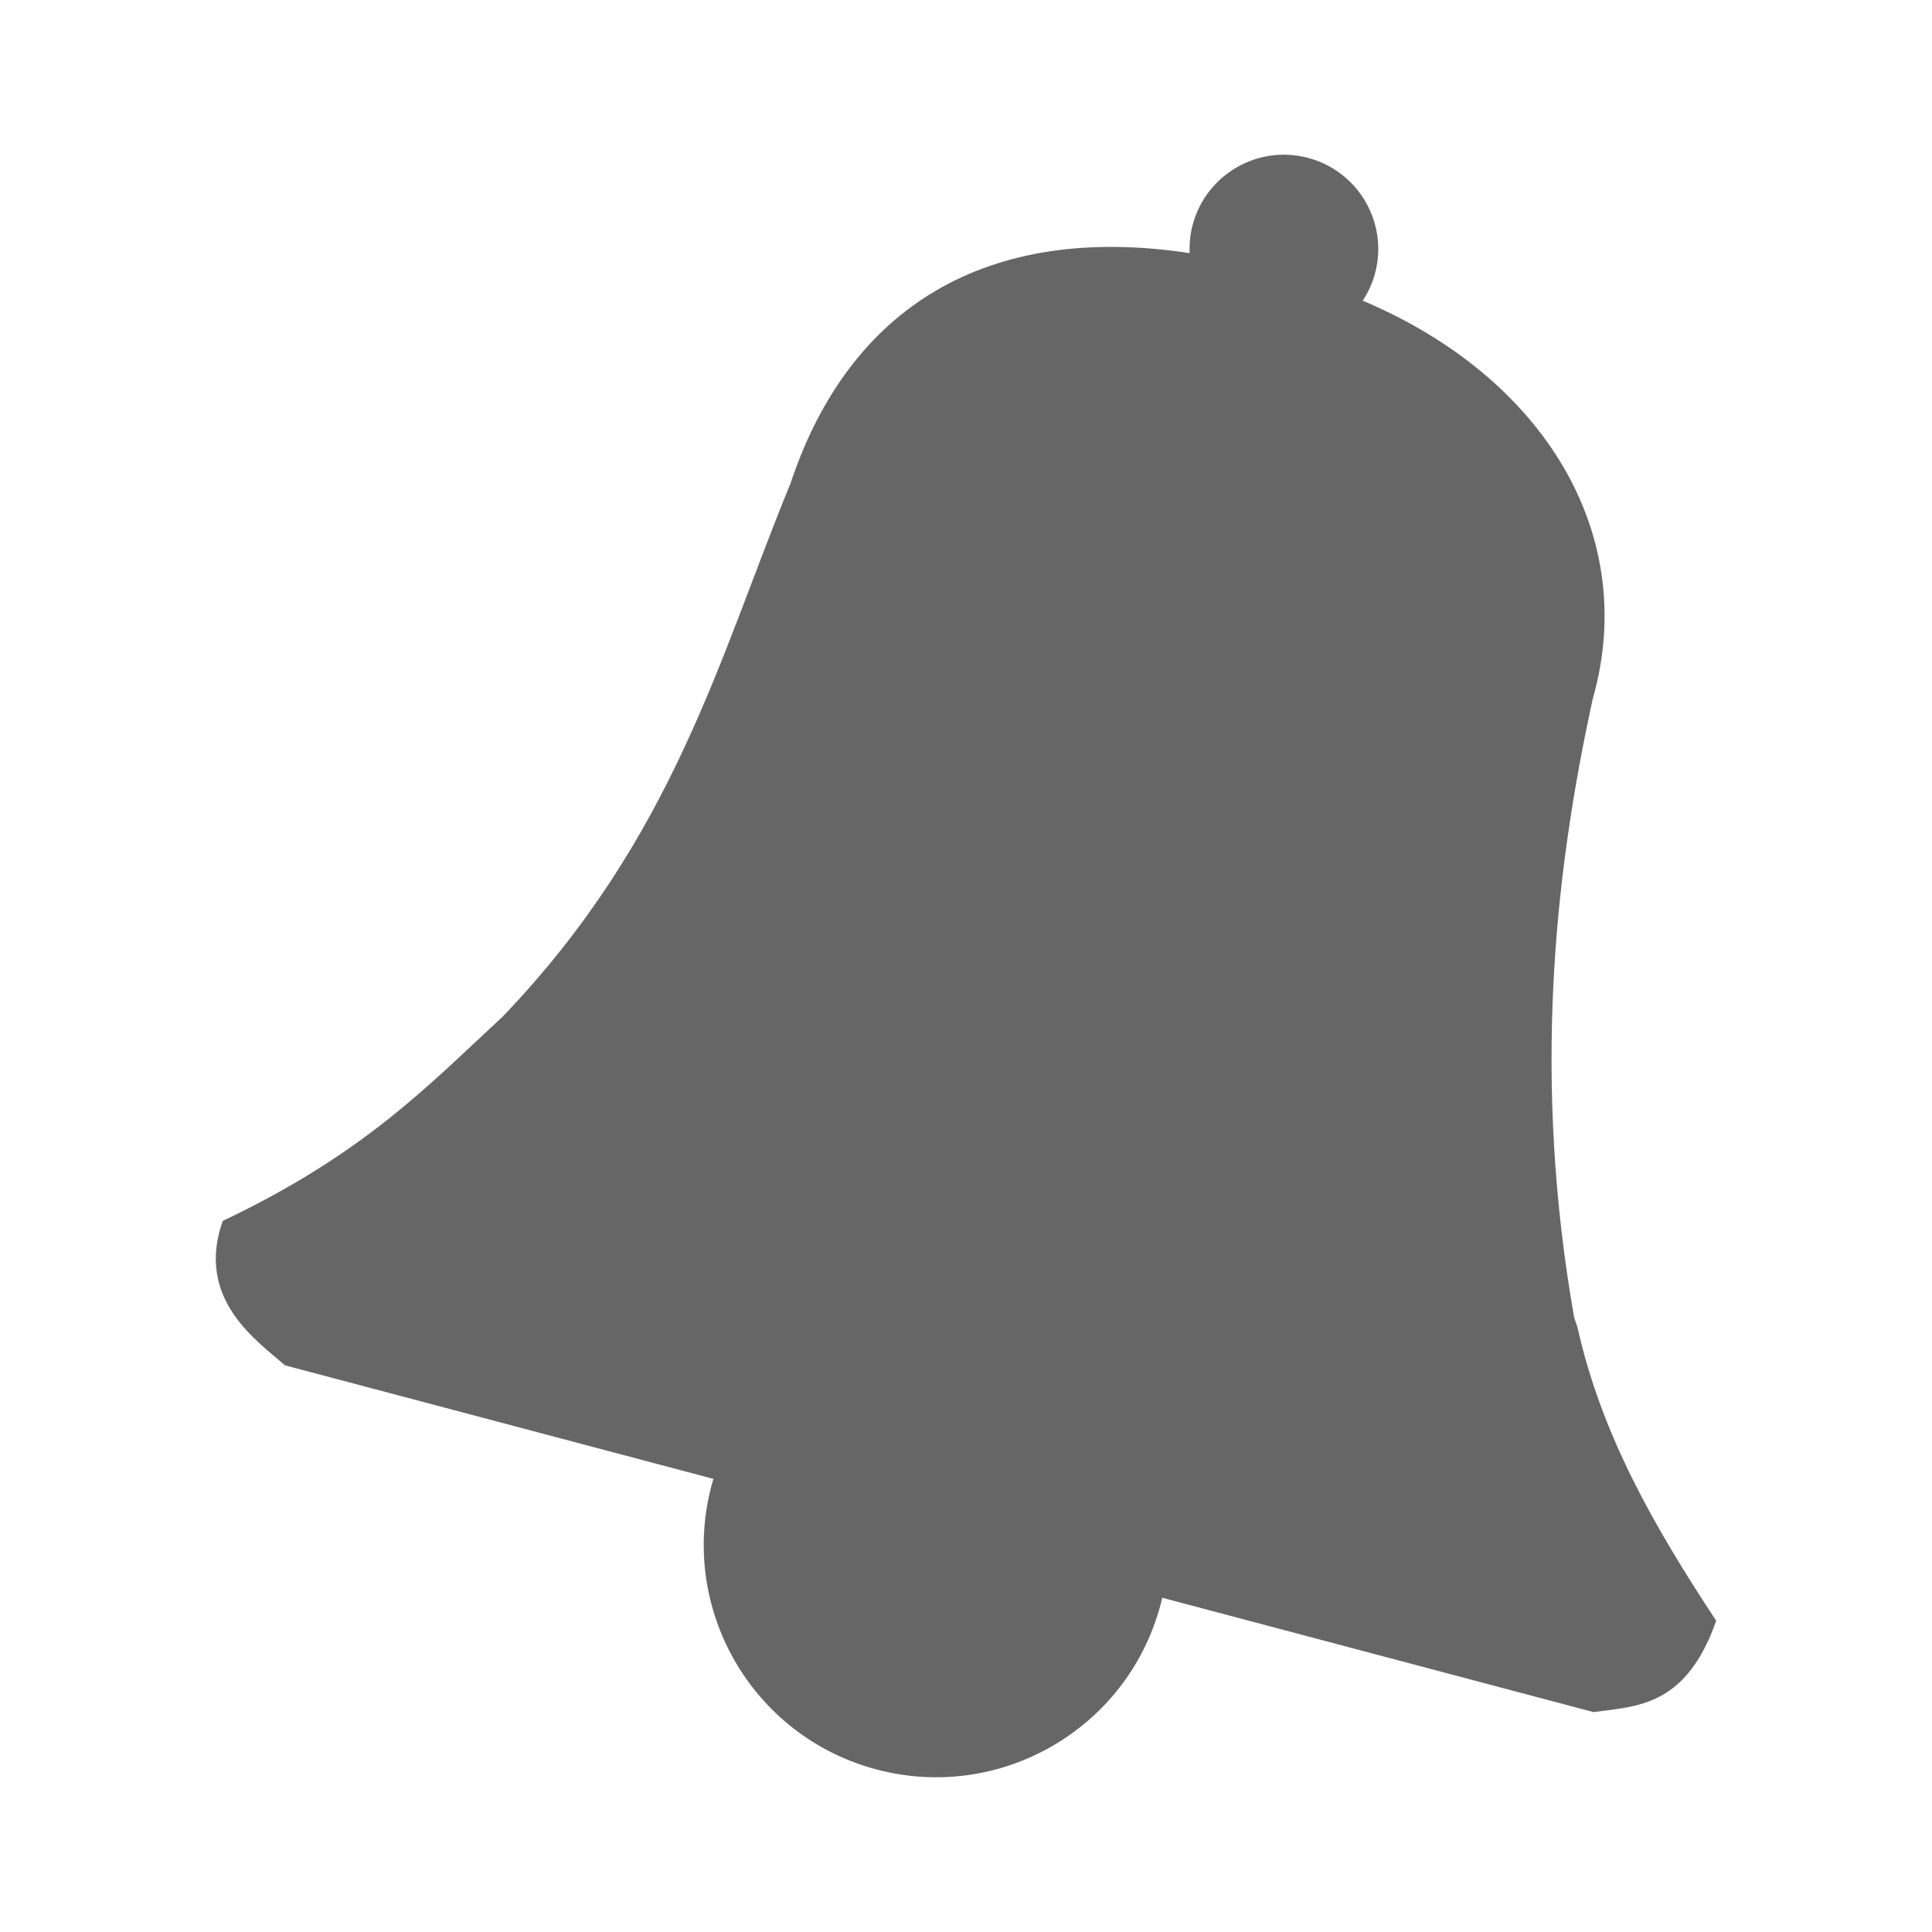 <?xml version="1.0" encoding="UTF-8" standalone="no"?>
<!-- Created with Inkscape (http://www.inkscape.org/) -->

<svg
   xmlns:dc="http://purl.org/dc/elements/1.1/"
   xmlns:cc="http://creativecommons.org/ns#"
   xmlns:rdf="http://www.w3.org/1999/02/22-rdf-syntax-ns#"
   xmlns:svg="http://www.w3.org/2000/svg"
   xmlns="http://www.w3.org/2000/svg"
   xmlns:inkscape="http://www.inkscape.org/namespaces/inkscape"
   version="1.1"
   width="100%"
   height="100%"
   viewBox="0 0 512 512"
   id="svg2">
  <defs
     id="defs4">
    <clipPath
       id="0">
      <path
         d="M 26,0 C 11.603,0 0,11.603 0,26 v 460 c 0,14.397 11.603,26 26,26 h 460 c 14.397,0 26,-11.603 26,-26 V 26 C 512,11.603 500.397,0 486,0 H 26"
         inkscape:connector-curvature="0"
         id="path7" />
    </clipPath>
  </defs>
  <path
     d="M 26,0 C 11.603,0 0,11.603 0,26 v 460 c 0,14.397 11.603,26 26,26 h 460 c 14.397,0 26,-11.603 26,-26 V 26 C 512,11.603 500.397,0 486,0 H 26"
     inkscape:connector-curvature="0"
     id="path9"
     style="fill:none" />
  <g
     transform="translate(-1210.19,-69.22)"
     id="g11"
     style="font-size:208.33px;line-height:125%;letter-spacing:0;word-spacing:0;font-family:Gentium Book Basic">
  </g>
  <g
     id="g21"
     style="fill-rule:evenodd">
    <g
       clip-path="url(#0)"
       id="g23"
       style="opacity:0.0">
      <path
         d="m 346.7,41.858 c -13.335,-3.573 -27.04,4.34 -30.615,17.676 l 353.55,353.55 c 3.573,-13.335 17.28,-21.249 30.615,-17.676 z"
         inkscape:connector-curvature="0"
         id="path25" />
      <path
         d="m 316.09,59.53 c -0.678,2.53 -0.917,5.062 -0.81,7.547 l 353.55,353.55 c -0.107,-2.485 0.132,-5.02 0.81,-7.547 z"
         inkscape:connector-curvature="0"
         id="path27" />
      <path
         d="m 315.28,67.08 c -53.704,-8.152 -90.25,14.232 -105.82,61.13 l 353.55,353.55 c 15.569,-46.897 52.12,-69.28 105.82,-61.13 z"
         inkscape:connector-curvature="0"
         id="path29" />
      <path
         d="m 209.46,128.21 c -18.783,45.588 -30.712,93.76 -76.3,141.26 l 353.55,353.55 c 45.589,-47.51 57.52,-95.68 76.3,-141.26 z"
         inkscape:connector-curvature="0"
         id="path31" />
      <path
         d="m 133.16,269.47 c -19.557,18.08 -36.468,36.19 -74.13,54.09 l 353.55,353.55 c 37.663,-17.907 54.57,-36.01 74.13,-54.09 z"
         inkscape:connector-curvature="0"
         id="path33" />
      <path
         d="m 59.03,323.57 c -5.04,14.279 1.178,23.949 7.899,30.67 l 353.55,353.55 c -6.721,-6.721 -12.937,-16.391 -7.899,-30.67 z"
         inkscape:connector-curvature="0"
         id="path35" />
      <path
         d="m 66.925,354.24 c 3.105,3.105 6.317,5.58 8.577,7.589 l 353.55,353.55 c -2.26,-2.01 -5.473,-4.485 -8.577,-7.589 z"
         inkscape:connector-curvature="0"
         id="path37" />
      <path
         d="m 75.5,361.83 113.57,30.1 353.55,353.55 -113.57,-30.1 z"
         inkscape:connector-curvature="0"
         id="path39" />
      <path
         d="m 189.07,391.93 c -0.156,0.525 -0.319,1.043 -0.462,1.573 l 353.55,353.55 c 0.143,-0.53 0.307,-1.047 0.462,-1.573 z"
         inkscape:connector-curvature="0"
         id="path41" />
      <path
         d="m 188.61,393.5 c -5.902,22.03 0.923,44.47 15.965,59.51 l 353.55,353.55 c -15.04,-15.04 -21.867,-37.483 -15.965,-59.51 z"
         inkscape:connector-curvature="0"
         id="path43" />
      <path
         d="m 204.58,453.01 c 7.384,7.384 16.749,12.986 27.561,15.88 l 353.55,353.55 c -10.812,-2.894 -20.18,-8.496 -27.561,-15.88 z"
         inkscape:connector-curvature="0"
         id="path45" />
      <path
         d="m 232.14,468.89 c 32.839,8.799 66.6,-10.689 75.39,-43.526 l 353.55,353.55 c -8.792,32.837 -42.552,52.32 -75.39,43.526 z"
         inkscape:connector-curvature="0"
         id="path47" />
      <path
         d="m 307.53,425.36 c 0.173,-0.646 0.327,-1.288 0.478,-1.934 l 353.55,353.55 c -0.151,0.646 -0.305,1.288 -0.478,1.934 z"
         inkscape:connector-curvature="0"
         id="path49" />
      <path
         d="m 308.01,423.43 114.28,30.3 353.55,353.55 -114.28,-30.3 z"
         inkscape:connector-curvature="0"
         id="path51" />
      <path
         d="m 422.29,453.73 c 11.659,-1.588 24.499,-1.42 32.526,-24.2 l 353.55,353.55 c -8.03,22.78 -20.867,22.612 -32.526,24.2 z"
         inkscape:connector-curvature="0"
         id="path53" />
      <path
         d="m 454.81,429.53 c -16.827,-25.523 -30.32,-49.36 -36.68,-77.4 l 353.55,353.55 c 6.36,28.04 19.854,51.879 36.68,77.4 z"
         inkscape:connector-curvature="0"
         id="path55" />
      <path
         d="m 418.13,352.12 c -0.23,-1.013 -0.67,-1.983 -0.973,-3.01 l 353.55,353.55 c 0.303,1.027 0.744,1.997 0.973,3.01 z"
         inkscape:connector-curvature="0"
         id="path57" />
      <path
         d="m 417.16,349.11 c -11.02,-62.825 -5.309,-117.14 4.957,-163.97 l 353.55,353.55 c -10.266,46.831 -15.981,101.15 -4.957,163.97 z"
         inkscape:connector-curvature="0"
         id="path59" />
      <path
         d="m 422.11,185.14 c 8.4,-29.527 -0.557,-58.3 -22.33,-80.07 l 353.55,353.55 c 21.773,21.773 30.73,50.55 22.33,80.07 z"
         inkscape:connector-curvature="0"
         id="path61" />
      <path
         d="M 399.78,105.07 C 389.562,94.852 376.52,86.175 361.125,79.685 l 353.55,353.55 c 15.395,6.49 28.436,15.166 38.655,25.385 z"
         inkscape:connector-curvature="0"
         id="path63" />
      <path
         d="m 361.13,79.68 c 1.423,-2.17 2.559,-4.568 3.266,-7.212 l 353.55,353.55 c -0.708,2.644 -1.843,5.04 -3.266,7.212 z"
         inkscape:connector-curvature="0"
         id="path65" />
      <path
         d="m 364.4,72.47 c 2.396,-8.945 -0.375,-18.06 -6.483,-24.16 l 353.55,353.55 c 6.109,6.109 8.88,15.22 6.483,24.16 z"
         inkscape:connector-curvature="0"
         id="path67" />
      <path
         d="m 357.91,48.31 c -2.999,-2.999 -6.802,-5.274 -11.193,-6.45 l 353.55,353.55 c 4.391,1.176 8.194,3.452 11.193,6.45 z"
         inkscape:connector-curvature="0"
         id="path69" />
    </g>
    <path
       d="m 346.7,41.858 c -13.335,-3.573 -27.04,4.34 -30.615,17.676 -0.678,2.53 -0.917,5.062 -0.81,7.547 -53.704,-8.152 -90.25,14.232 -105.82,61.13 -18.783,45.588 -30.712,93.76 -76.3,141.26 -19.557,18.08 -36.468,36.19 -74.13,54.09 -7.366,20.874 9.322,31.9 16.476,38.26 l 113.57,30.1 c -0.156,0.525 -0.319,1.043 -0.462,1.573 -8.799,32.839 10.689,66.6 43.526,75.39 32.839,8.799 66.6,-10.689 75.39,-43.526 0.173,-0.646 0.327,-1.288 0.478,-1.934 l 114.28,30.3 c 11.659,-1.588 24.499,-1.42 32.526,-24.2 -16.827,-25.523 -30.32,-49.36 -36.68,-77.4 -0.23,-1.013 -0.67,-1.983 -0.973,-3.01 -11.02,-62.825 -5.309,-117.14 4.957,-163.97 12.342,-43.38 -12.787,-85.14 -60.985,-105.46 1.423,-2.17 2.559,-4.568 3.266,-7.212 3.573,-13.335 -4.34,-27.04 -17.676,-30.615"
       inkscape:connector-curvature="0"
       id="path71"
       style="fill:#666666" />
  </g>
</svg>
